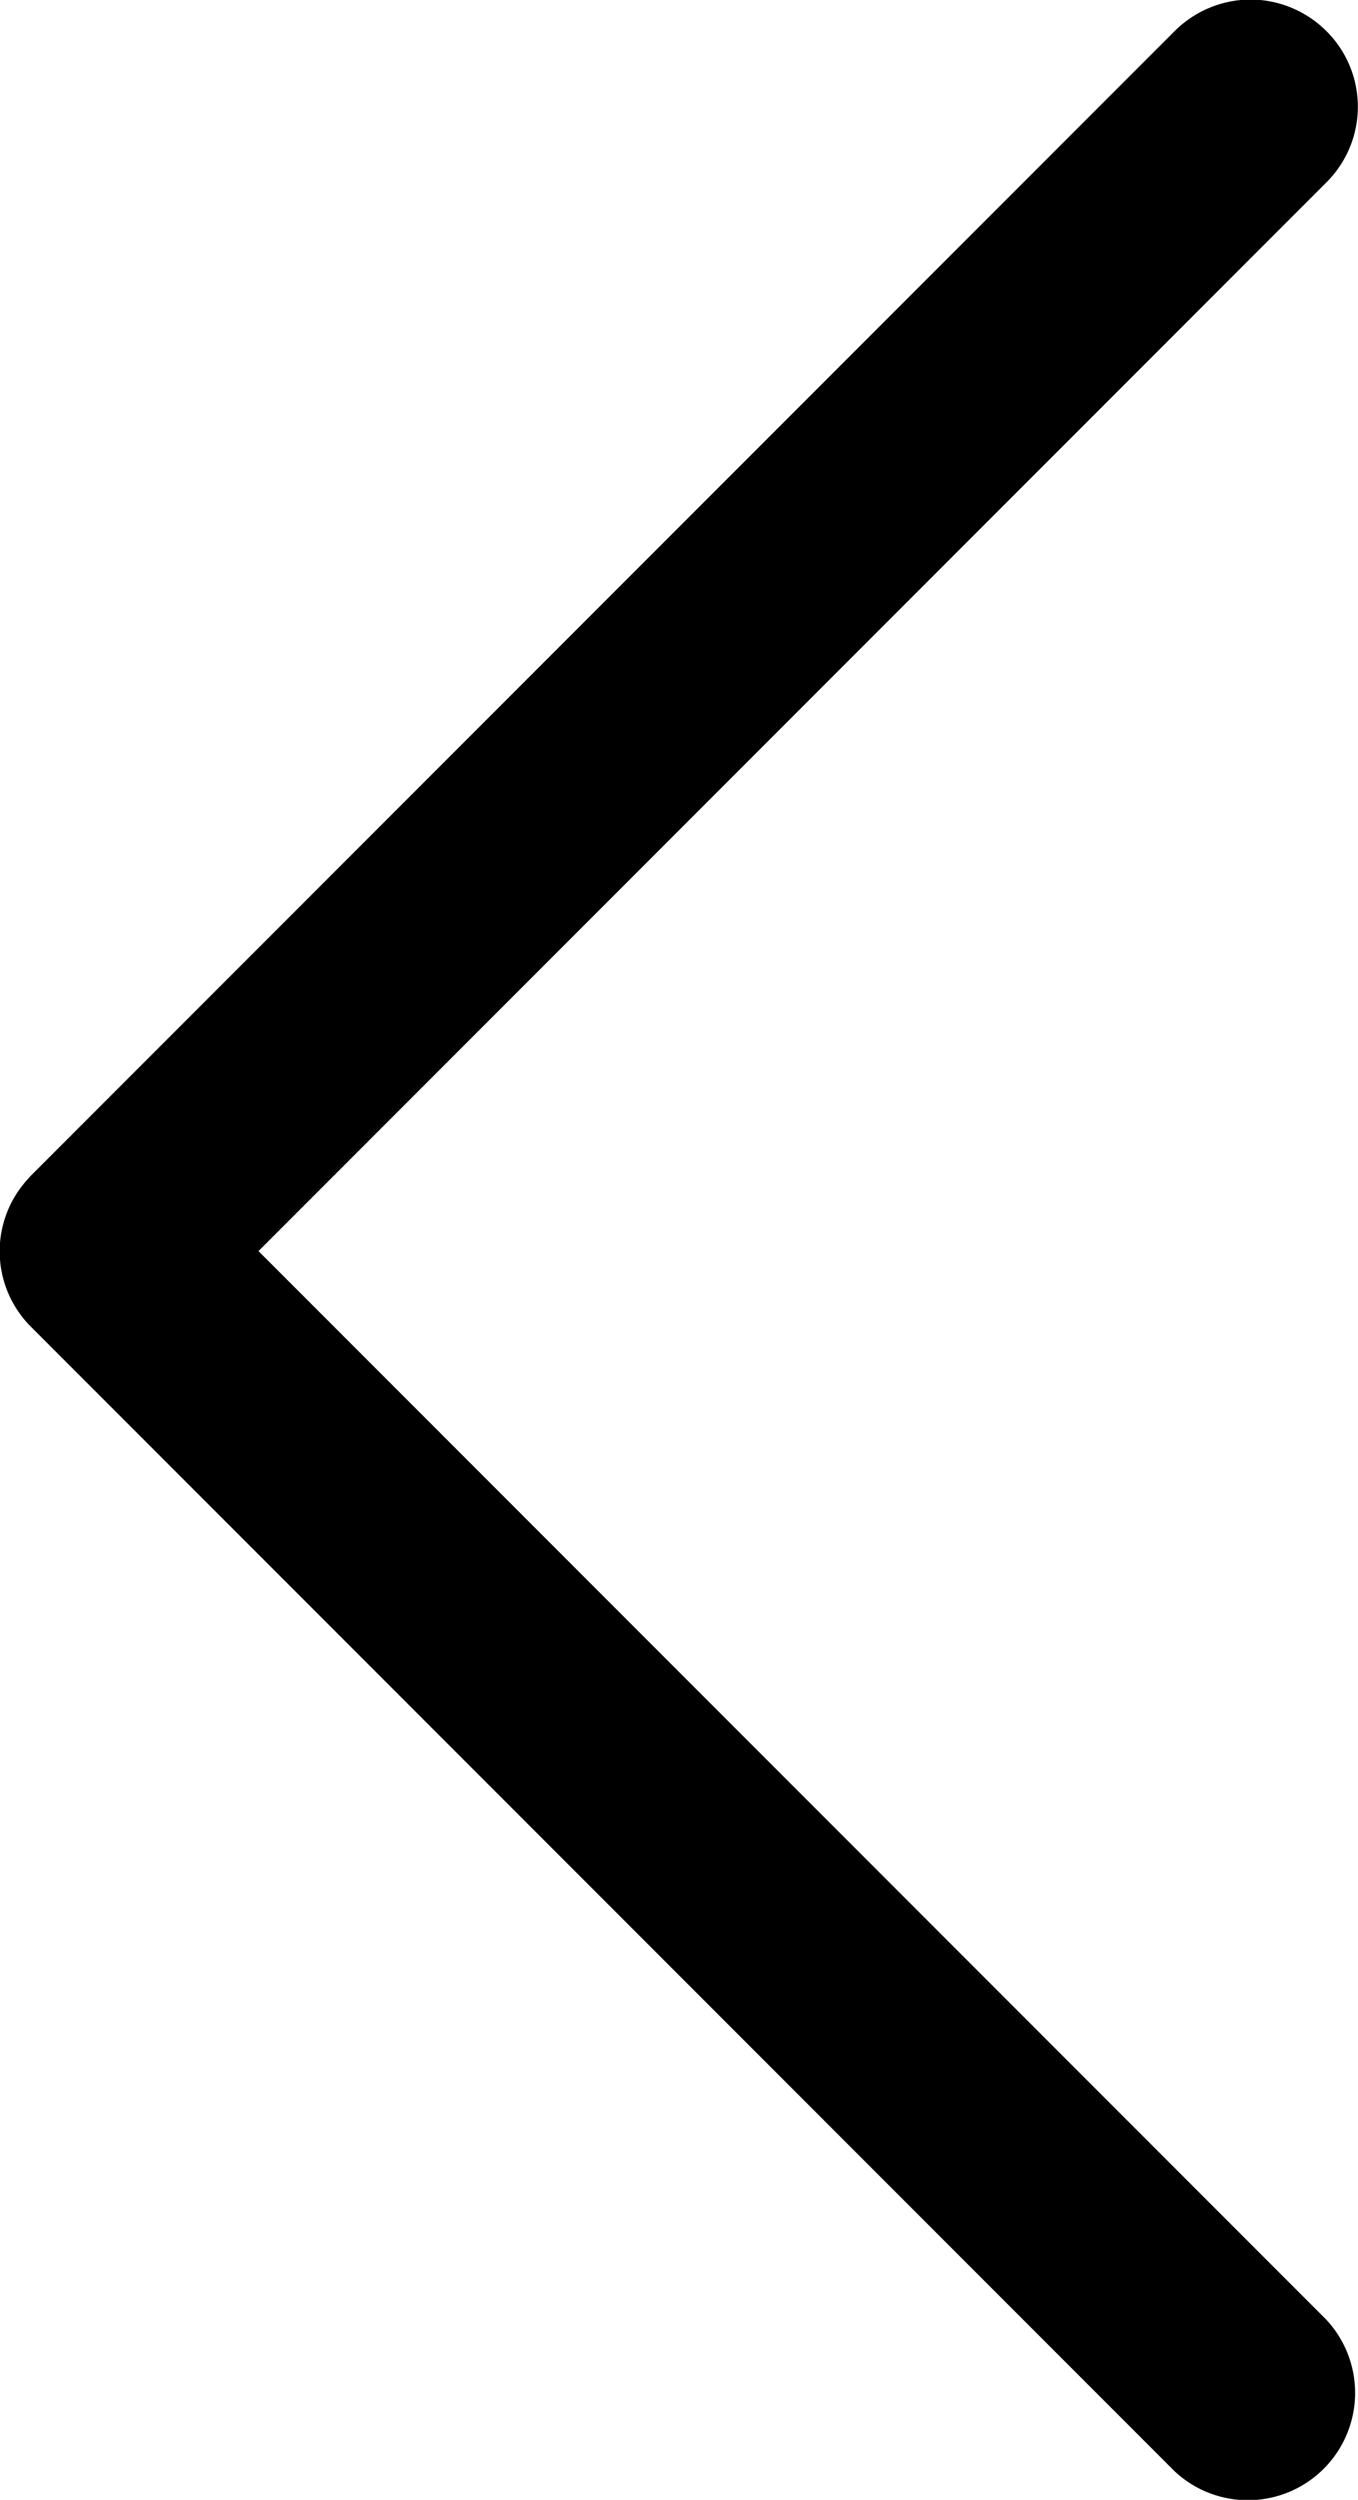 <svg xmlns="http://www.w3.org/2000/svg" width="5.85" height="10.761" viewBox="0 0 5.85 10.761"><g transform="translate(296.692 116.359) rotate(180)"><path d="M297.155,111.434a.465.465,0,0,1-.326-.135l-4.925-4.925a.462.462,0,0,1,.653-.653l4.925,4.925a.459.459,0,0,1,0,.653A.465.465,0,0,1,297.155,111.434Z" transform="translate(-0.925 0)"/><path d="M291.305,483.8a.465.465,0,0,1-.326-.135.459.459,0,0,1,0-.653l4.925-4.925a.462.462,0,0,1,.653.652l-4.925,4.925A.465.465,0,0,1,291.305,483.8Z" transform="translate(0 -367.439)"/></g></svg>